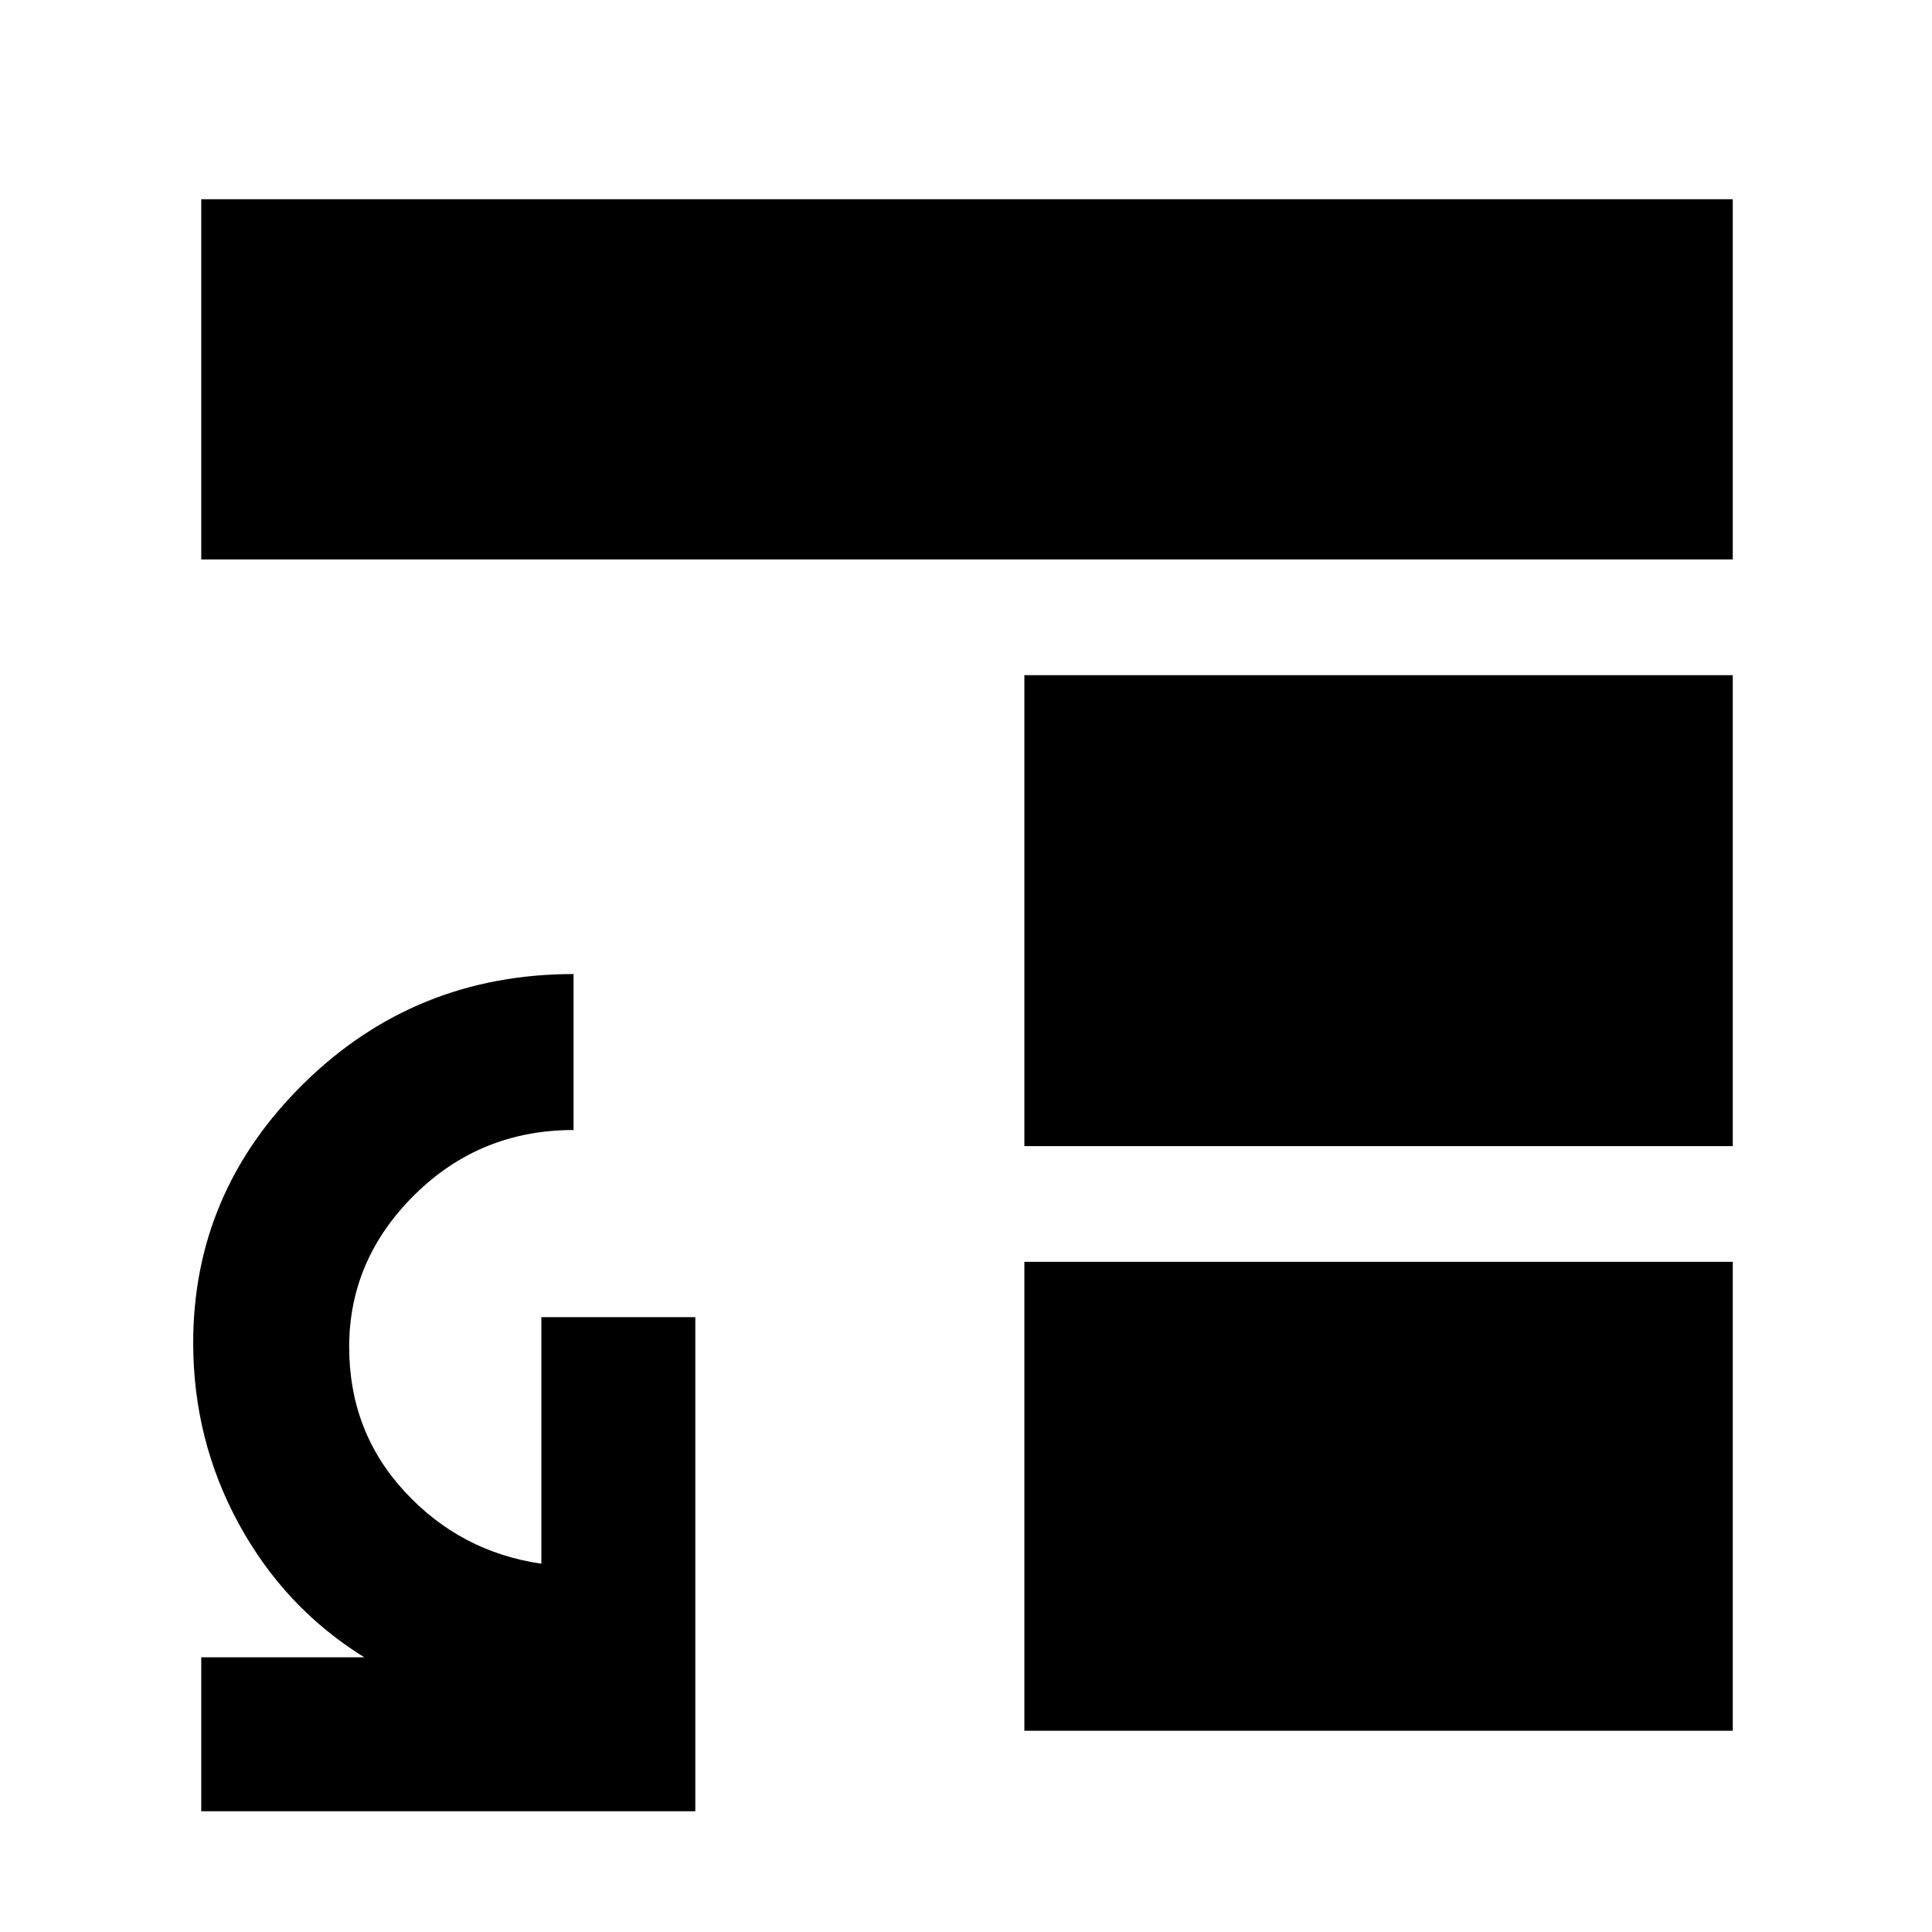 <svg xmlns="http://www.w3.org/2000/svg" height="48" viewBox="0 -960 960 960" width="48"><path d="M509-333h352v233H509v-233Zm0-57.5v-234h352v234H509ZM100-682v-179h761v179H100Zm0 622v-76.5h81q-39.5-24.5-62.25-66.14T96-292.72q0-75.11 55.21-129.19Q206.42-476 285-476v77.5q-46.41 0-78.95 32.14-32.55 32.14-32.55 75.66 0 42.02 27.63 71.92Q228.76-188.87 269-183v-122.5h76.5V-60H100Z"/></svg>